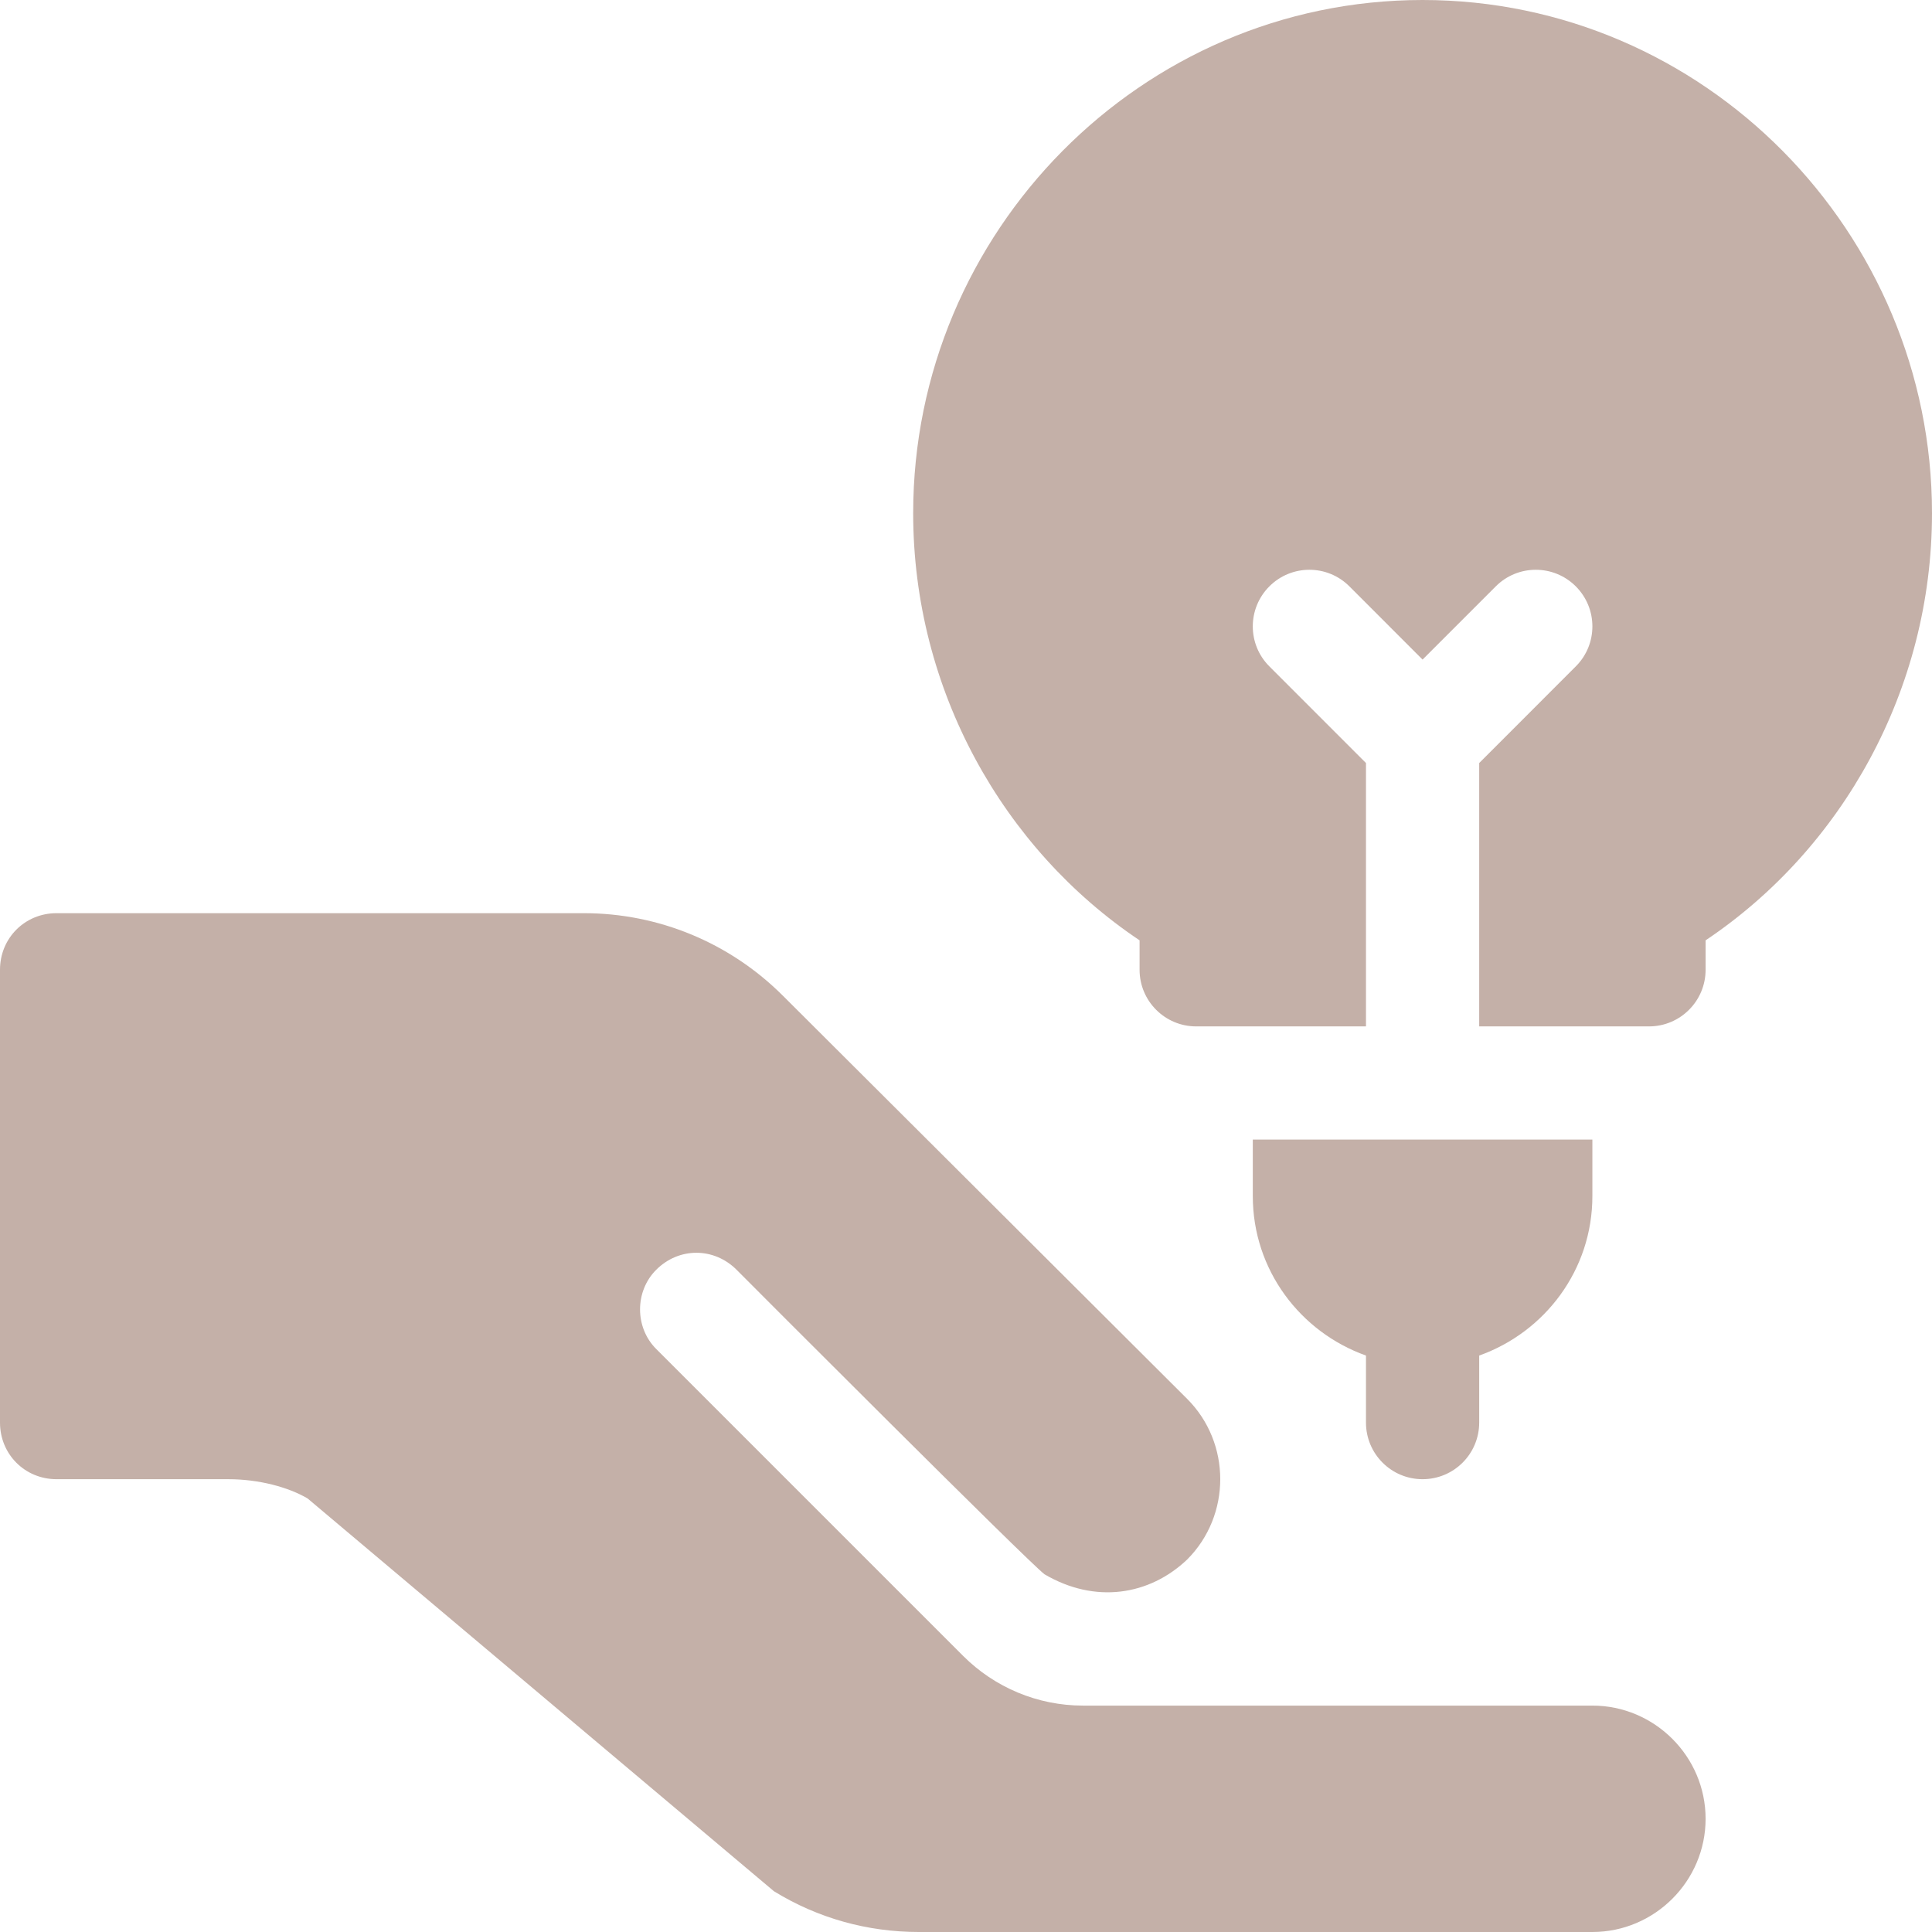 <svg width="38" height="38" viewBox="0 0 38 38" fill="none" xmlns="http://www.w3.org/2000/svg">
<g clip-path="url(#clip0_6006_563)">
<path d="M27.98 0C22.447 0 17.961 4.56 17.961 10.094C17.961 13.567 19.73 16.698 22.414 18.495V19.074C22.414 19.689 22.913 20.188 23.527 20.188H26.867V15.008L24.967 13.107C24.532 12.673 24.532 11.968 24.967 11.533C25.402 11.098 26.106 11.098 26.541 11.533L27.98 12.973L29.42 11.533C29.855 11.098 30.559 11.098 30.994 11.533C31.429 11.968 31.429 12.673 30.994 13.107L29.094 15.008V20.188H32.434C33.048 20.188 33.547 19.689 33.547 19.074V18.495C36.231 16.698 38 13.567 38 10.094C38 4.56 33.514 0 27.98 0Z" fill="#C4B0A8"/>
<path d="M27.98 29.094C28.596 29.094 29.094 28.596 29.094 27.98V26.662C30.387 26.201 31.32 24.977 31.32 23.527V22.414H24.641V23.527C24.641 24.977 25.574 26.201 26.867 26.662V27.98C26.867 28.596 27.365 29.094 27.98 29.094Z" fill="#C4B0A8"/>
<path d="M1.113 29.094H4.49C5.091 29.094 5.67 29.25 6.049 29.472L15.222 37.198C16.091 37.733 17.07 38 18.072 38H31.32C32.545 38 33.547 36.998 33.547 35.773C33.547 34.549 32.545 33.547 31.32 33.547H21.301C20.41 33.547 19.564 33.191 18.941 32.567L12.907 26.533C12.483 26.11 12.483 25.398 12.907 24.975C13.352 24.529 14.042 24.529 14.488 24.975C14.709 25.199 20.221 30.721 20.544 30.964C21.539 31.549 22.605 31.381 23.349 30.675C24.218 29.806 24.218 28.381 23.349 27.513C23.126 27.291 17.387 21.568 15.4 19.586C14.354 18.54 12.951 17.961 11.482 17.961H1.113C0.49 17.961 0 18.451 0 19.074V27.98C0 28.604 0.49 29.094 1.113 29.094Z" fill="#C4B0A8"/>
</g>
<defs>
<clipPath id="clip0_6006_563">
<rect width="38" height="38" fill="white"/>
</clipPath>
</defs>
</svg>

